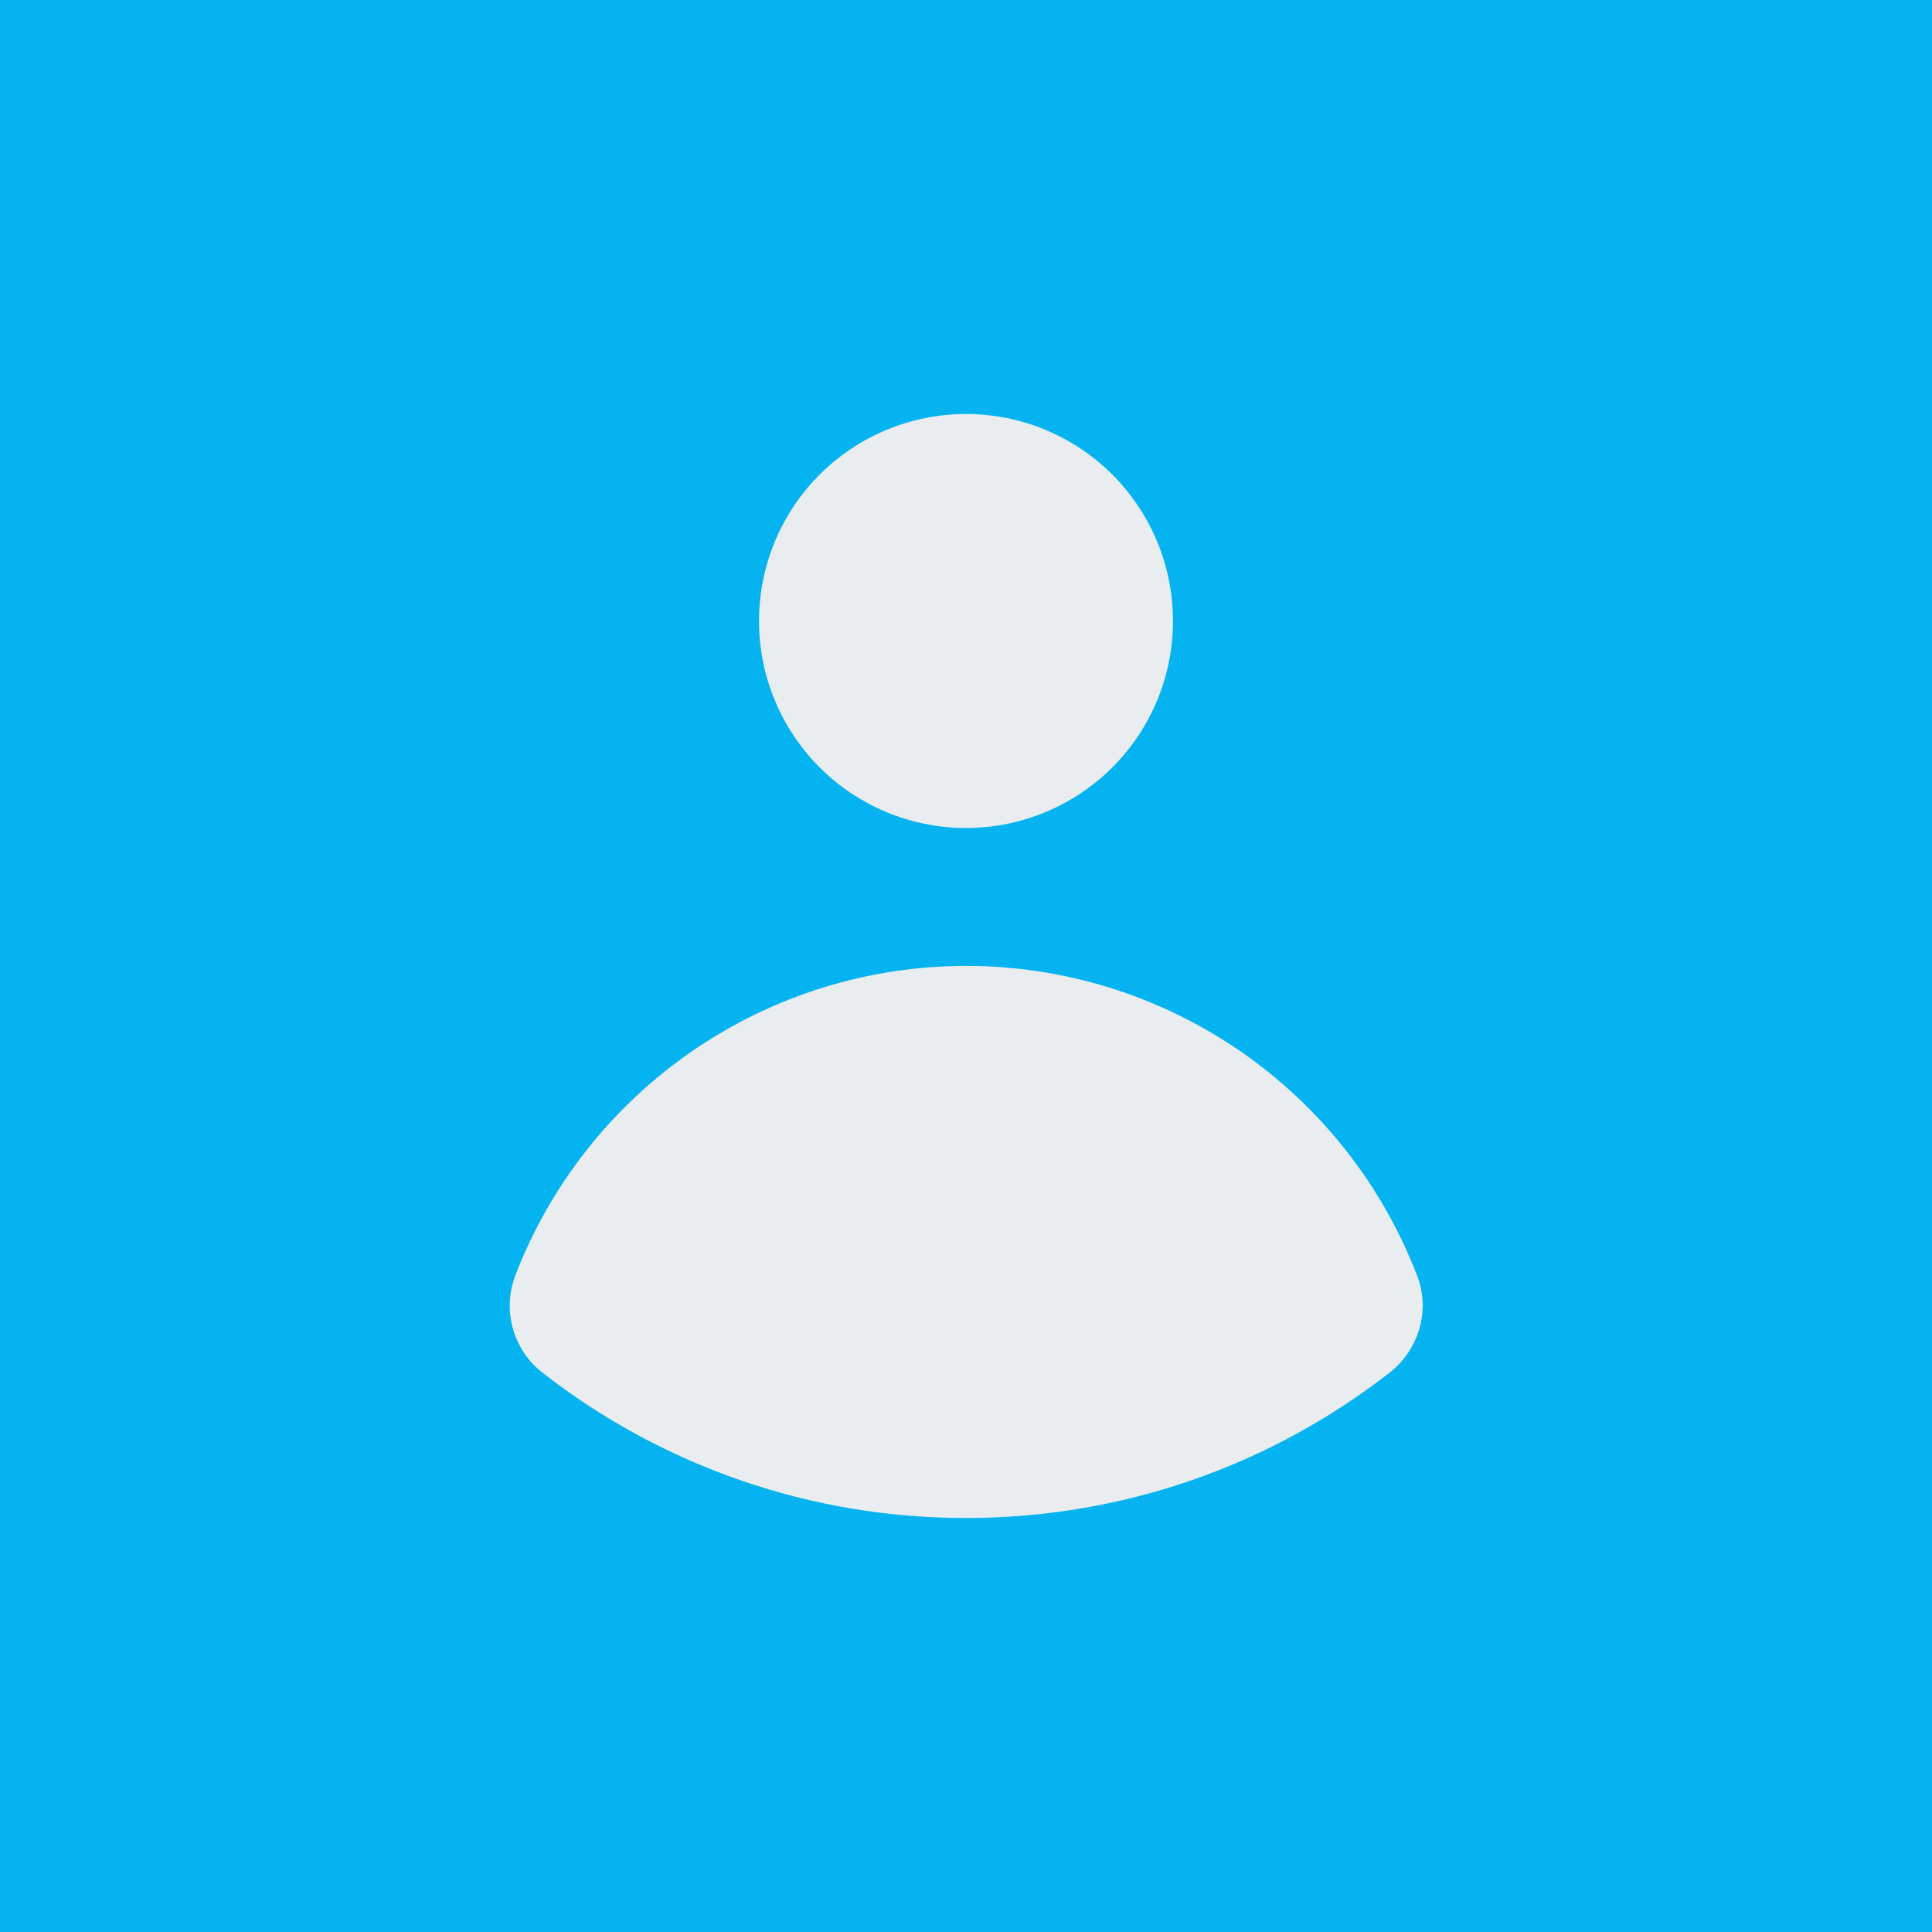 <svg width="56" height="56" viewBox="0 0 56 56" fill="none" xmlns="http://www.w3.org/2000/svg">
<rect width="56" height="56" fill="#04B3EF"/>
<path d="M28 24C29.591 24 31.117 23.368 32.243 22.243C33.368 21.117 34 19.591 34 18C34 16.409 33.368 14.883 32.243 13.757C31.117 12.632 29.591 12 28 12C26.409 12 24.883 12.632 23.757 13.757C22.632 14.883 22 16.409 22 18C22 19.591 22.632 21.117 23.757 22.243C24.883 23.368 26.409 24 28 24ZM14.93 36.988C14.745 37.484 14.725 38.026 14.873 38.534C15.021 39.042 15.328 39.489 15.75 39.808C19.252 42.531 23.564 44.006 28 44C32.62 44 36.876 42.432 40.262 39.8C41.122 39.134 41.47 37.994 41.078 36.98C40.062 34.336 38.269 32.062 35.935 30.458C33.6 28.855 30.834 27.997 28.002 27.997C25.17 27.998 22.404 28.857 20.07 30.462C17.737 32.067 15.944 34.342 14.93 36.986" fill="#EAEDEF"/>
</svg>
